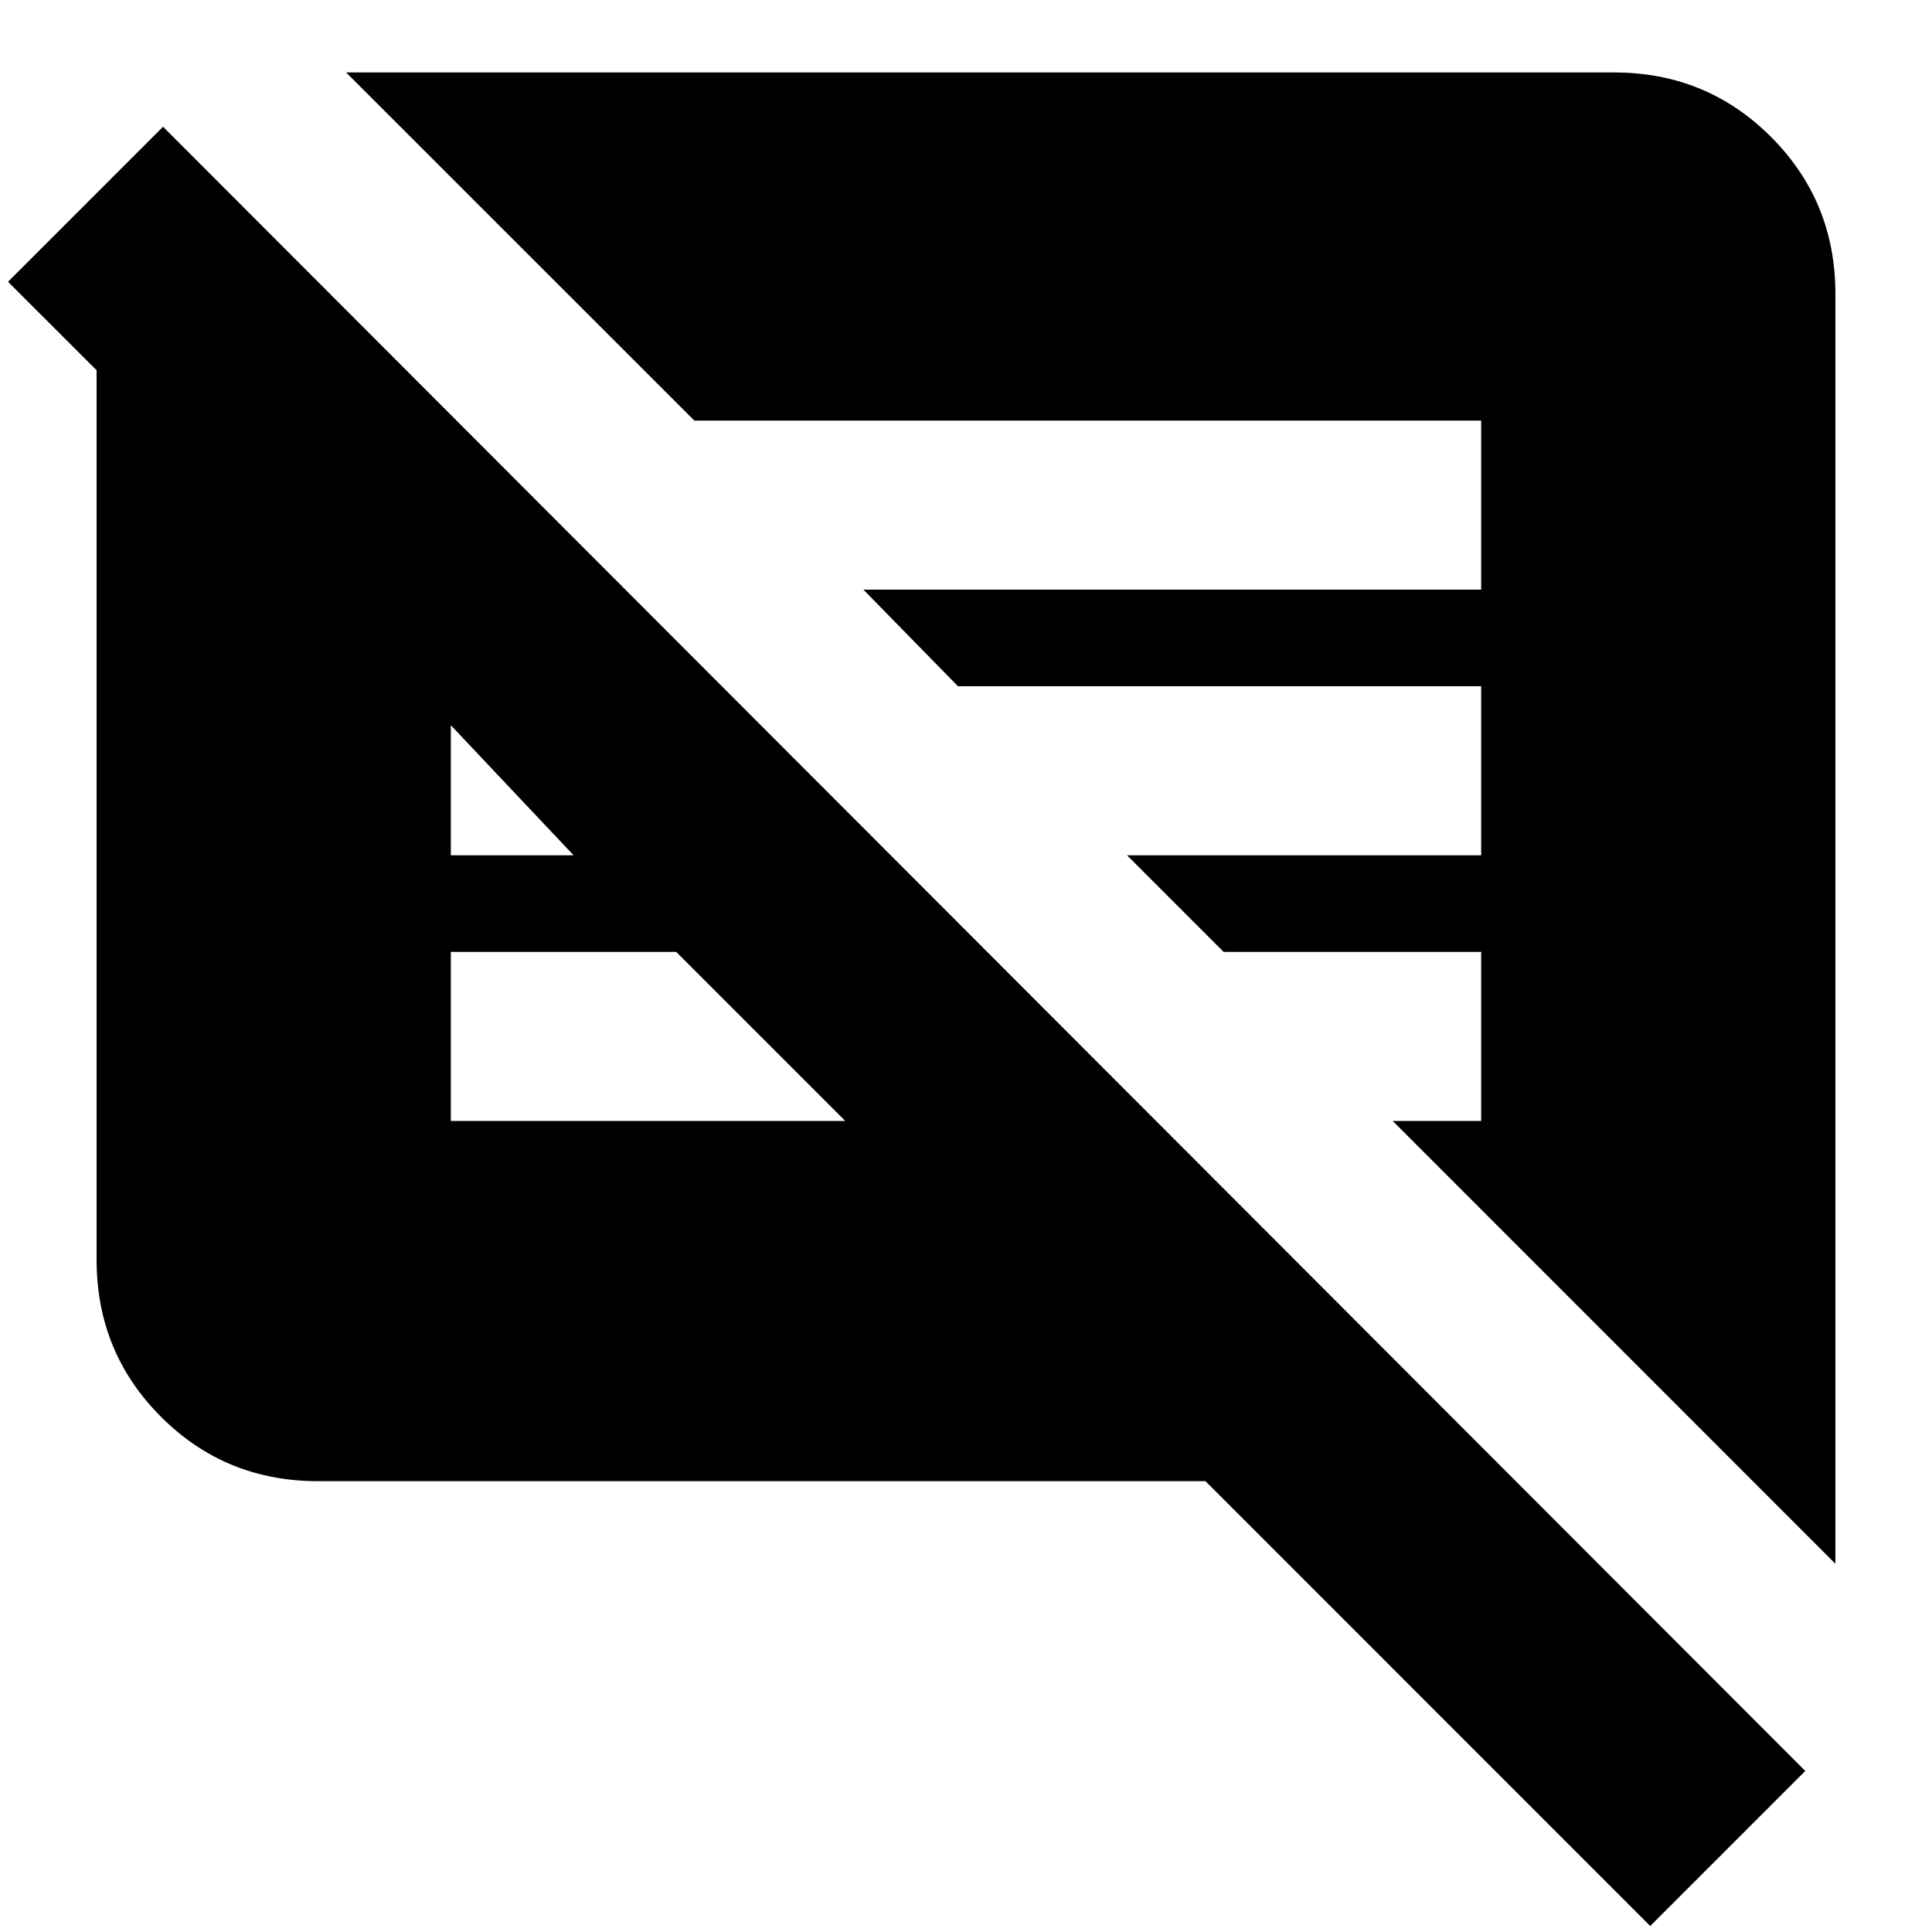 <svg xmlns="http://www.w3.org/2000/svg" height="20" width="20"><path d="m17.083 19.938-4.604-4.605H3.292q-.959 0-1.625-.666Q1 14 1 13.042V3.833l-.917-.916 1.605-1.605 17 17.021ZM19 16.188l-4.583-4.584h.916v-1.75h-2.666l-1-1h3.666v-1.75H9.917l-.979-1h6.395v-1.75H7.188L3.583.75h13.125q.959 0 1.625.667.667.666.667 1.625ZM4.667 11.604H8.75L7 9.854H4.667Zm0-2.75h1.271L4.542 7.375h.125Z"/></svg>